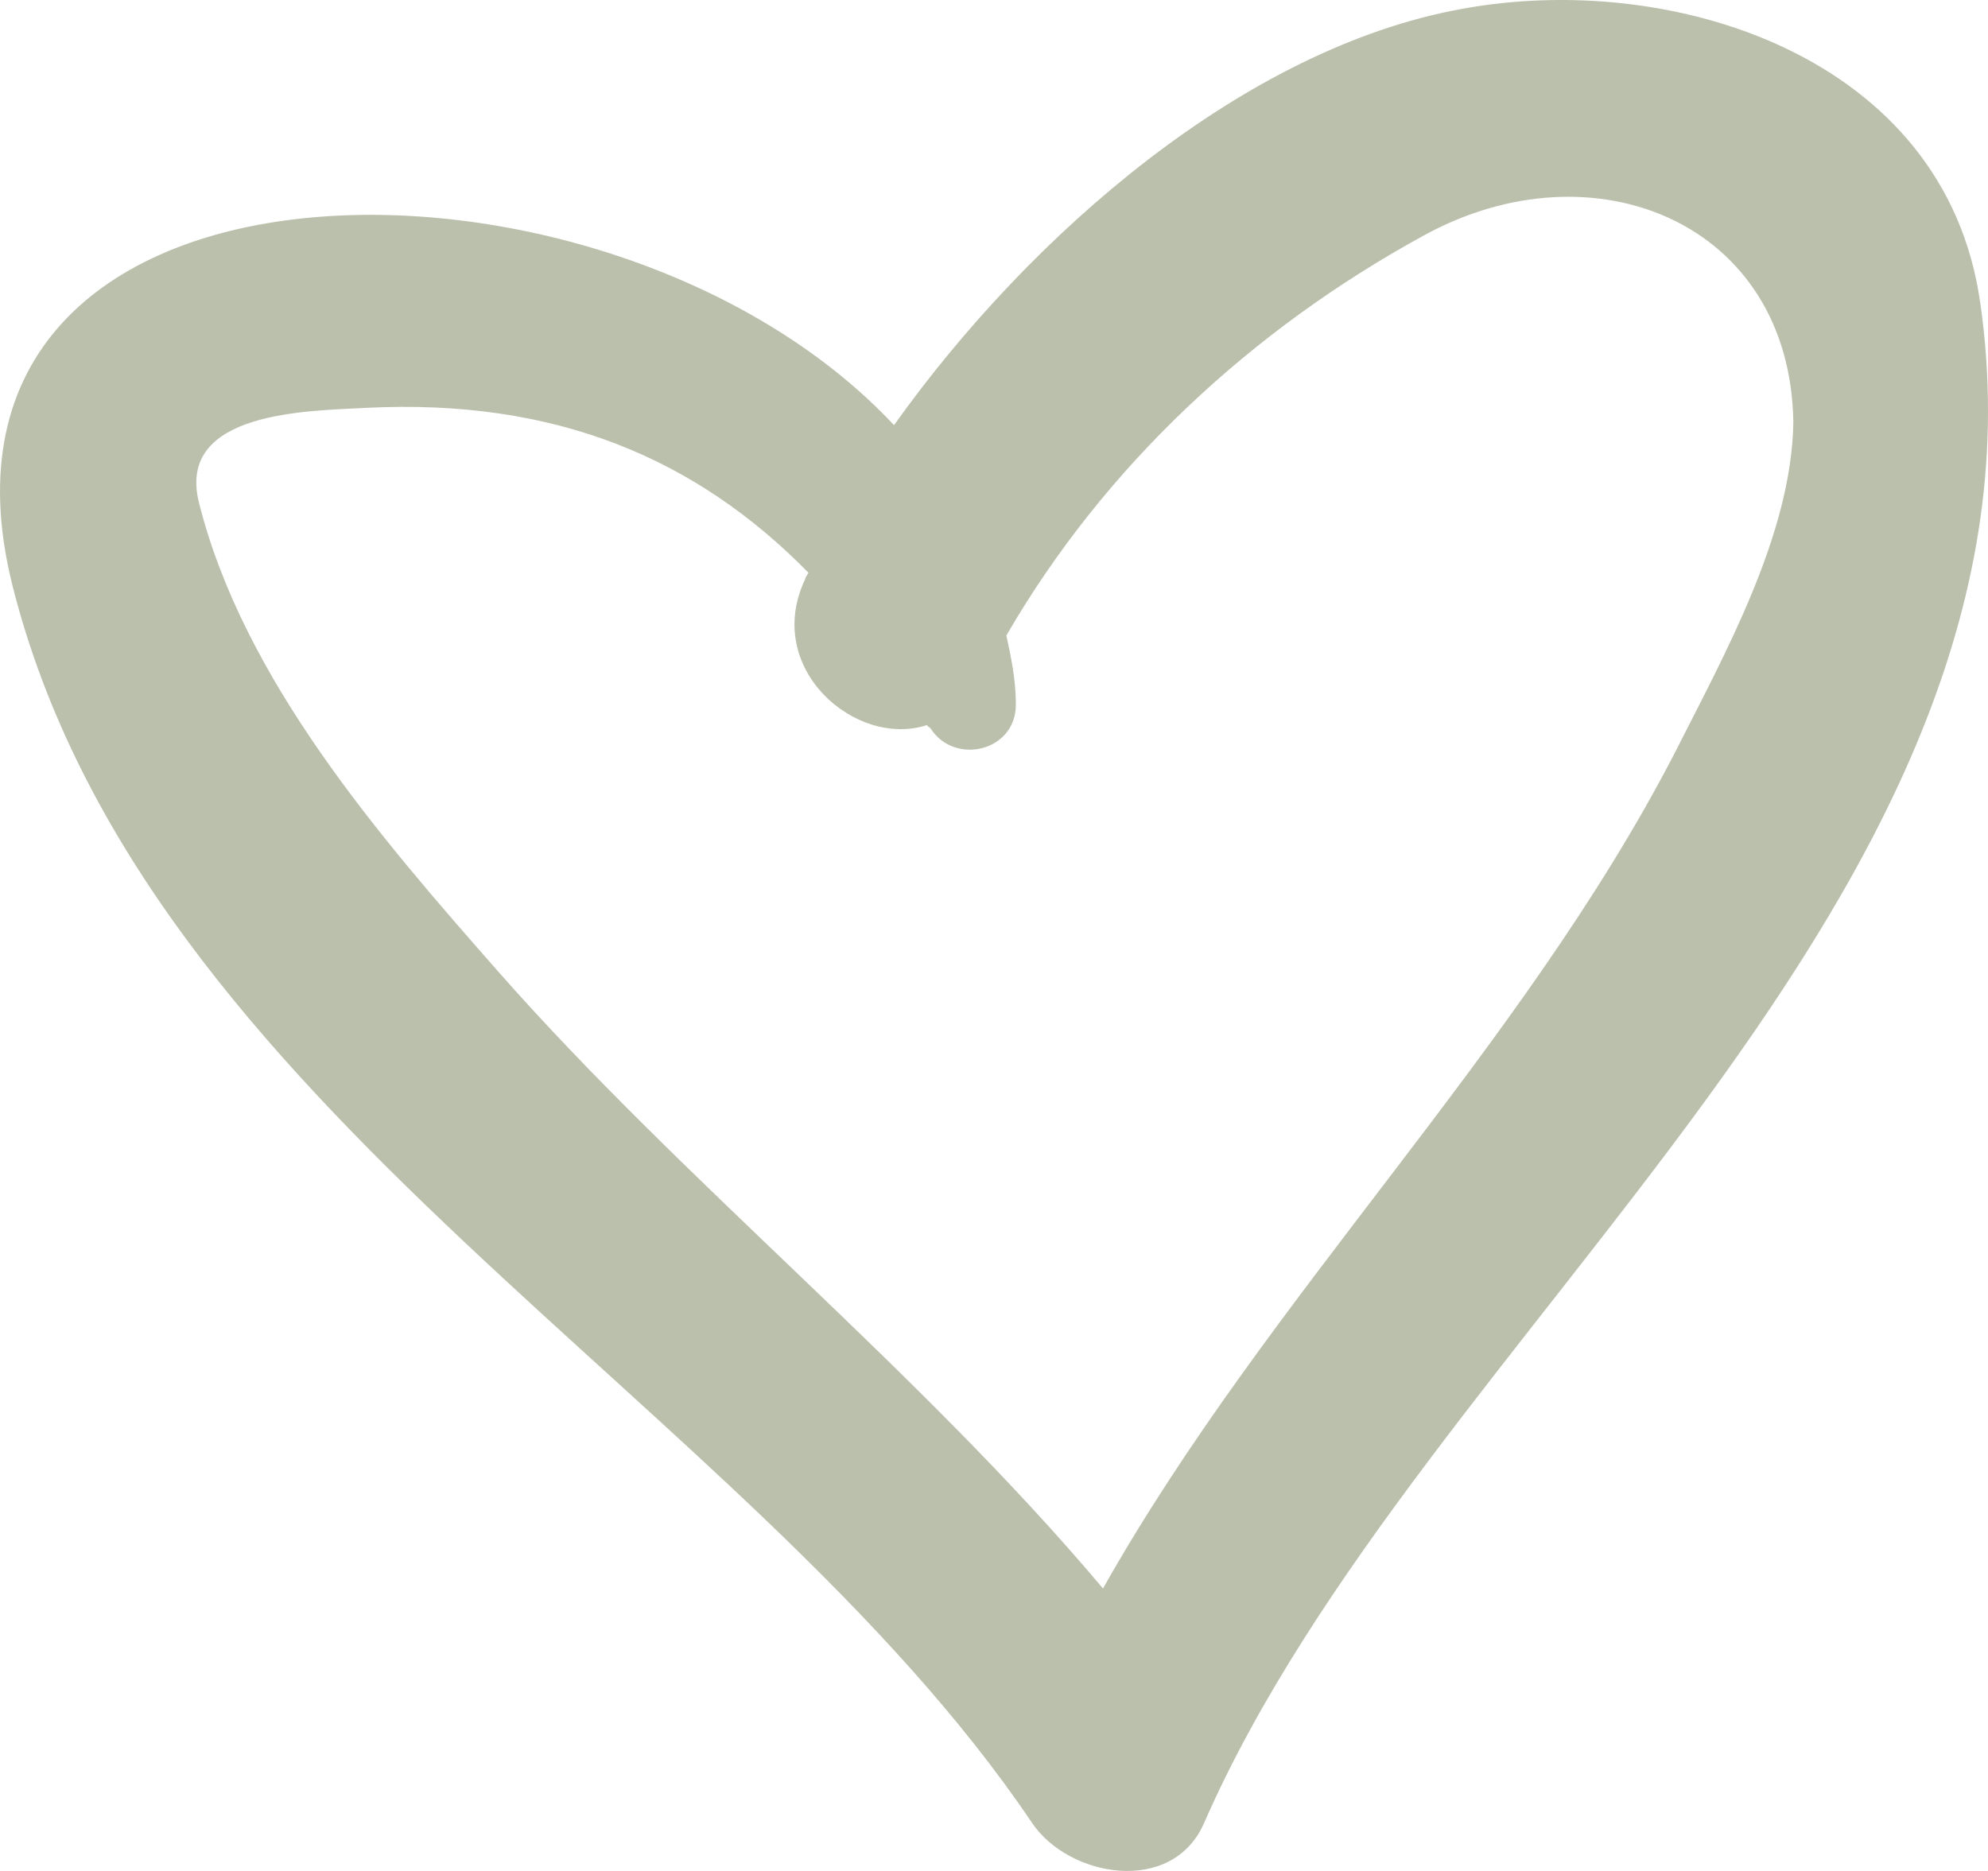  <svg width='51' height='48' fill='none' xmlns='http://www.w3.org/2000/svg'><path fill='#bbc0ac' fill-rule='evenodd' clip-rule='evenodd' d='M50.8 7.765C49.908 1.44 42.88-.775 37.478.233c-5.525 1.007-11.009 5.72-14.543 10.674C15.581 3.052-2.576 3.254.308 14.975c3.371 13.493 18.848 20.945 26.16 31.78.934 1.41 3.616 1.893 4.428 0 5.565-12.688 22.099-23.724 19.905-38.99Zm-7.84 11.56c-3.94 7.613-10.44 13.936-14.664 21.428-4.712-5.598-10.765-10.432-15.517-15.83C9.732 21.46 6.239 17.433 5.1 12.88c-.569-2.336 2.803-2.336 4.306-2.417 4.834-.241 8.45 1.29 11.334 4.23-.041.08-.082.12-.082.16-1.096 2.297 1.3 4.351 3.128 3.747 0 .04.04.04.082.08.609.967 2.193.605 2.193-.604 0-.644-.122-1.208-.244-1.772 2.519-4.35 6.297-7.854 10.724-10.271 4.347-2.377 9.384-.322 9.465 4.793-.04 2.9-1.787 6.002-3.046 8.499Z'/></svg>